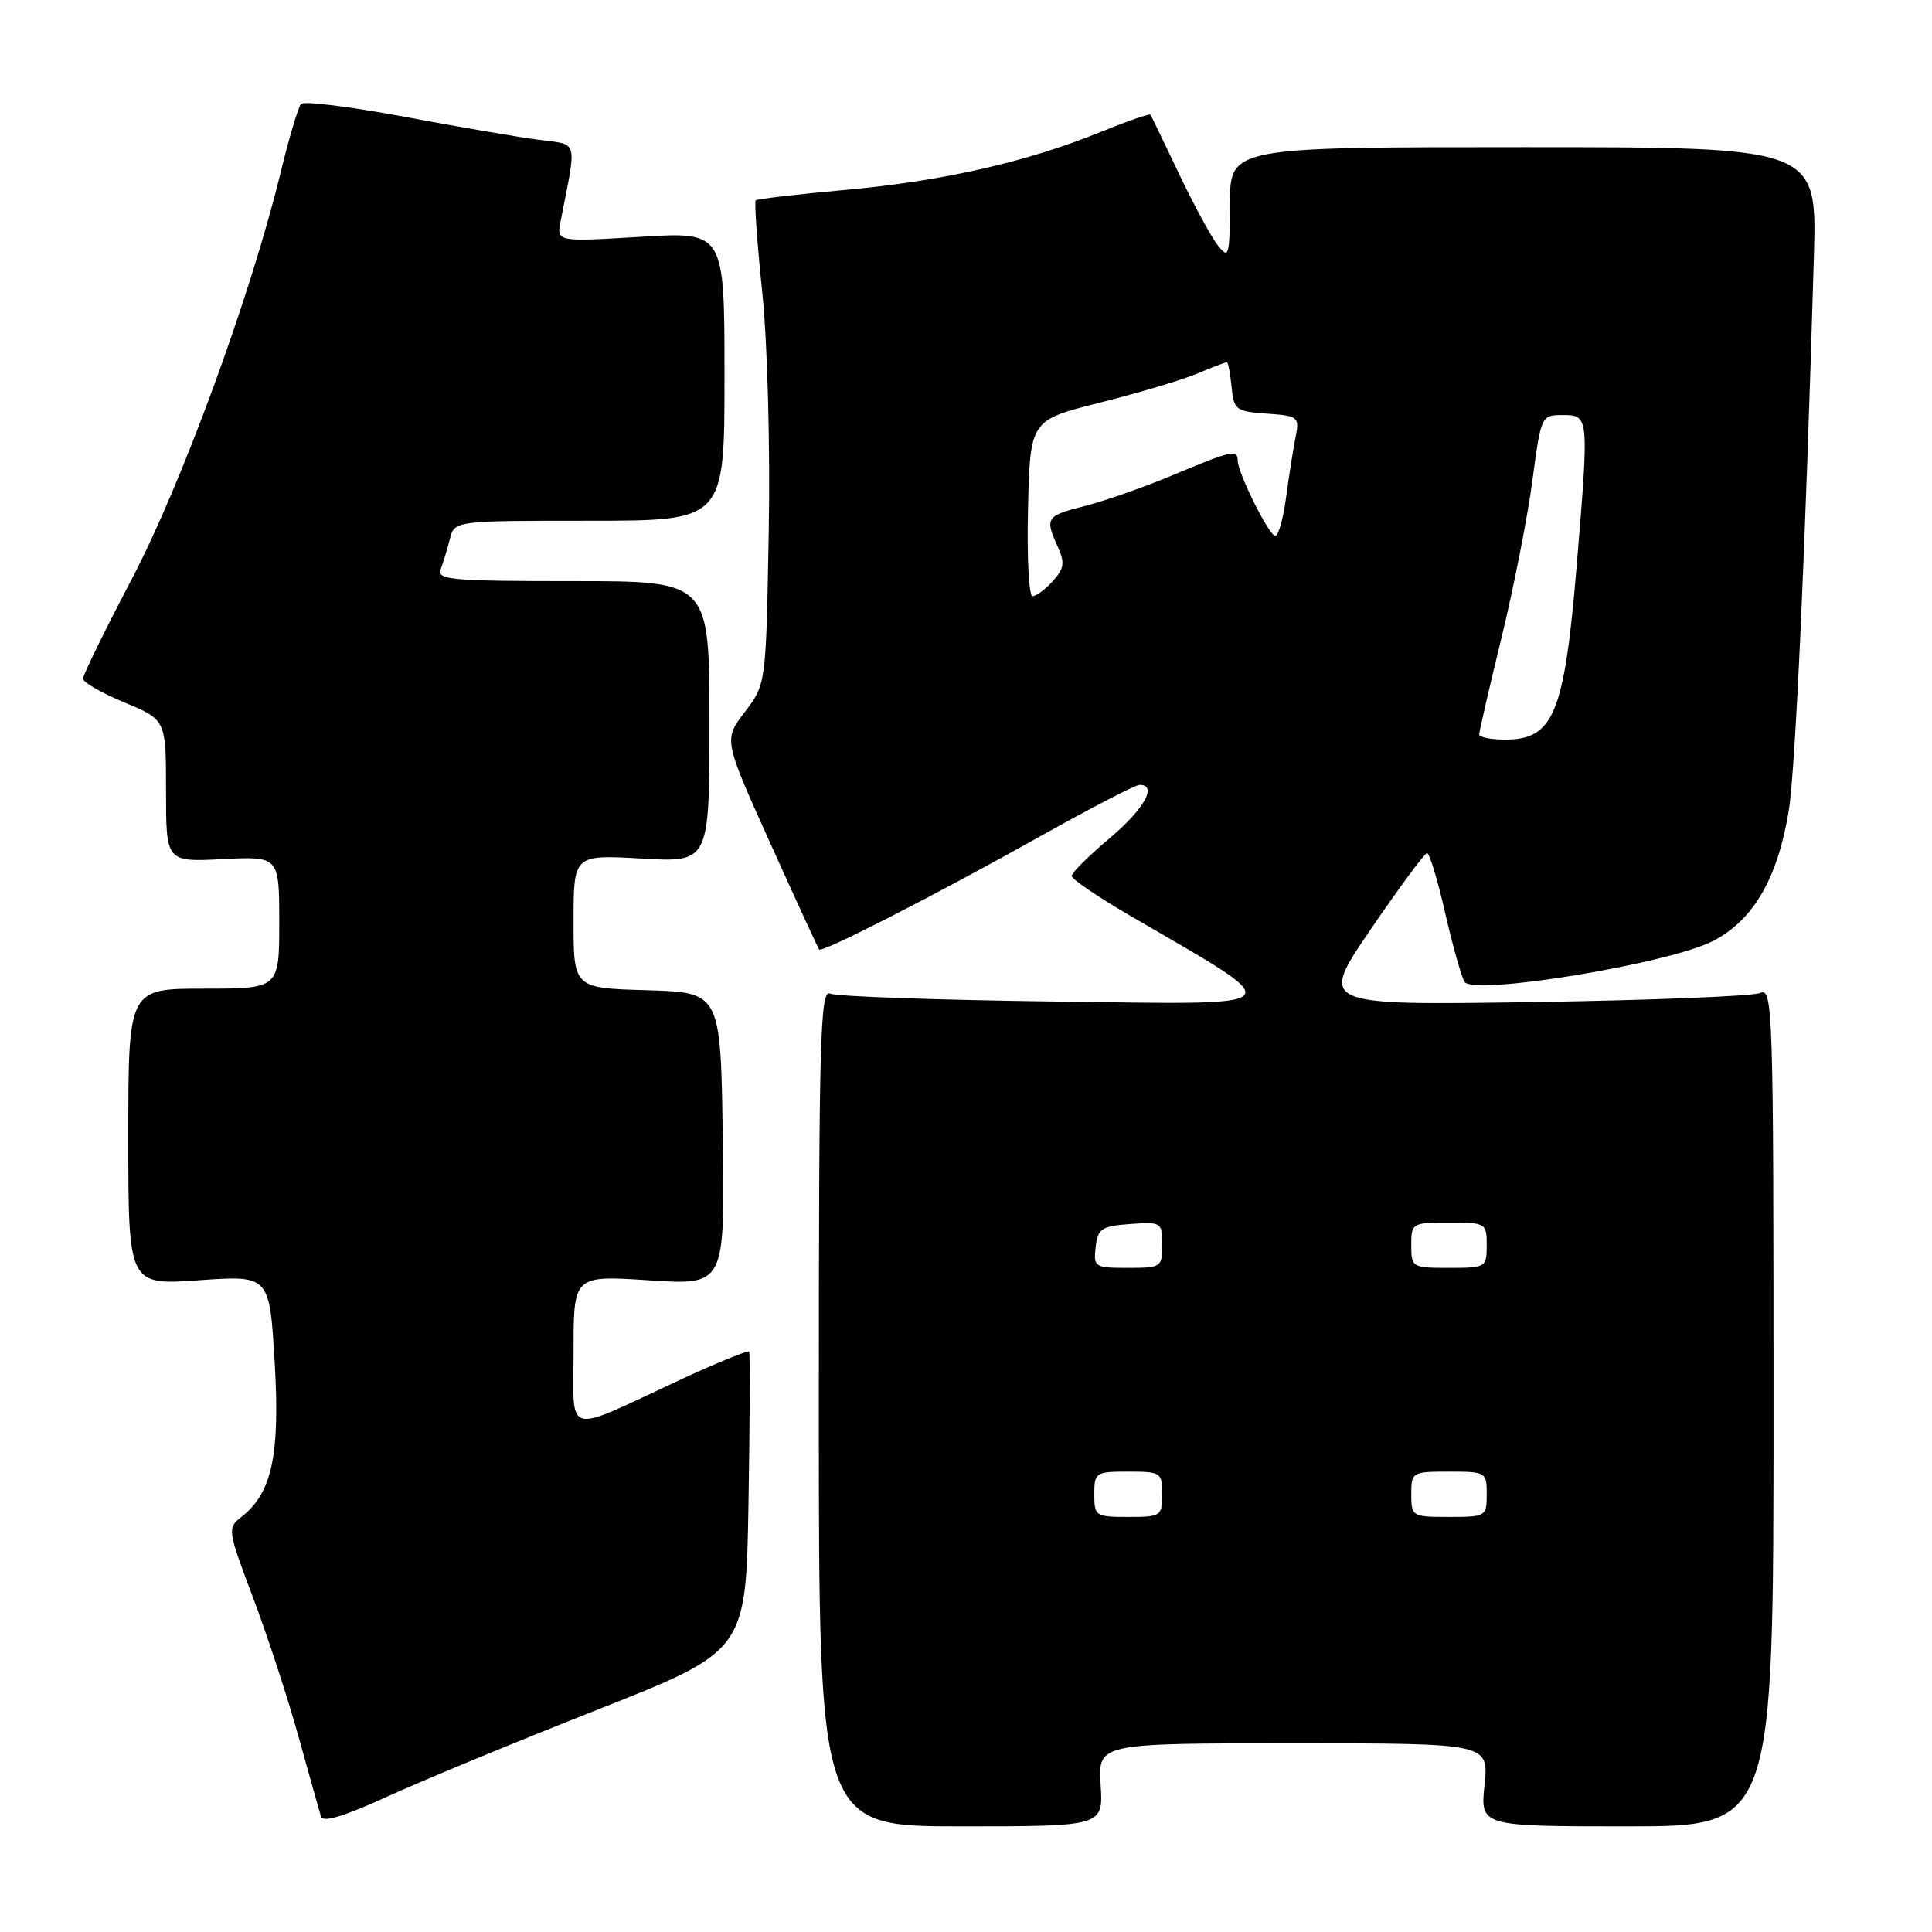 <?xml version="1.0" encoding="UTF-8" standalone="no"?>
<!DOCTYPE svg PUBLIC "-//W3C//DTD SVG 1.1//EN" "http://www.w3.org/Graphics/SVG/1.1/DTD/svg11.dtd" >
<svg xmlns="http://www.w3.org/2000/svg" xmlns:xlink="http://www.w3.org/1999/xlink" version="1.1" viewBox="0 0 256 256">
 <g >
 <path fill="currentColor"
d=" M 79.17 226.54 C 98.85 218.77 98.85 218.77 99.18 199.14 C 99.36 188.34 99.40 179.32 99.27 179.10 C 99.14 178.88 95.04 180.55 90.15 182.82 C 74.49 190.10 76.00 190.51 76.00 178.97 C 76.00 168.99 76.00 168.99 86.02 169.65 C 96.04 170.30 96.04 170.30 95.77 150.90 C 95.50 131.50 95.50 131.50 85.75 131.21 C 76.00 130.93 76.00 130.93 76.00 122.09 C 76.00 113.25 76.00 113.25 85.00 113.76 C 94.00 114.28 94.00 114.28 94.00 95.64 C 94.00 77.00 94.00 77.00 75.89 77.00 C 59.74 77.00 57.85 76.83 58.40 75.41 C 58.73 74.53 59.28 72.73 59.61 71.41 C 60.22 69.00 60.22 69.00 78.11 69.00 C 96.00 69.00 96.00 69.00 96.00 49.85 C 96.00 30.70 96.00 30.70 84.87 31.38 C 73.74 32.05 73.74 32.05 74.29 29.28 C 76.45 18.26 76.72 19.22 71.35 18.52 C 68.68 18.17 60.66 16.80 53.53 15.46 C 46.40 14.13 40.26 13.37 39.89 13.77 C 39.52 14.17 38.28 18.32 37.15 23.00 C 33.21 39.19 24.05 64.19 17.44 76.77 C 13.90 83.52 11.00 89.44 11.00 89.92 C 11.00 90.41 13.47 91.83 16.50 93.09 C 22.00 95.37 22.00 95.37 22.00 104.79 C 22.00 114.22 22.00 114.22 29.50 113.84 C 37.00 113.46 37.00 113.46 37.00 122.23 C 37.00 131.00 37.00 131.00 27.00 131.00 C 17.00 131.00 17.00 131.00 17.00 150.65 C 17.00 170.30 17.00 170.30 26.35 169.64 C 35.71 168.98 35.71 168.98 36.39 180.43 C 37.13 192.77 36.04 197.85 31.99 201.00 C 30.11 202.47 30.14 202.71 33.52 211.67 C 35.43 216.72 38.15 225.04 39.57 230.17 C 41.00 235.30 42.33 240.04 42.53 240.71 C 42.78 241.52 45.59 240.68 51.20 238.11 C 55.77 236.02 68.35 230.81 79.17 226.54 Z  M 145.84 236.50 C 145.50 231.00 145.50 231.00 171.39 231.00 C 197.28 231.00 197.28 231.00 196.71 236.50 C 196.14 242.00 196.14 242.00 215.57 242.00 C 235.00 242.00 235.00 242.00 235.00 186.39 C 235.00 133.80 234.91 130.83 233.25 131.57 C 232.29 132.00 218.73 132.54 203.13 132.78 C 174.75 133.21 174.75 133.21 181.63 123.14 C 185.41 117.60 188.76 113.06 189.09 113.04 C 189.41 113.02 190.49 116.57 191.48 120.93 C 192.48 125.29 193.64 129.42 194.06 130.10 C 195.21 131.96 221.08 127.71 226.96 124.70 C 232.30 121.97 235.54 116.42 237.01 107.48 C 237.90 102.08 239.22 73.05 240.35 34.00 C 240.77 19.50 240.77 19.50 201.89 19.50 C 163.00 19.50 163.00 19.50 162.97 27.00 C 162.94 34.02 162.83 34.37 161.36 32.50 C 160.49 31.40 158.17 27.12 156.21 23.00 C 154.25 18.88 152.56 15.36 152.44 15.20 C 152.32 15.03 149.36 16.06 145.86 17.48 C 136.11 21.45 124.97 23.99 112.15 25.15 C 105.74 25.73 100.34 26.36 100.14 26.55 C 99.94 26.74 100.32 32.20 101.00 38.70 C 101.70 45.47 102.06 59.06 101.86 70.58 C 101.50 90.66 101.50 90.66 98.69 94.34 C 95.88 98.02 95.88 98.02 102.08 111.76 C 105.49 119.32 108.40 125.64 108.54 125.81 C 108.92 126.29 123.95 118.59 137.74 110.87 C 144.48 107.09 150.44 104.00 151.00 104.00 C 153.42 104.00 151.61 107.21 147.00 111.10 C 144.25 113.42 142.00 115.65 142.00 116.07 C 142.00 116.48 145.49 118.86 149.75 121.34 C 171.23 133.84 171.85 133.11 140.00 132.71 C 124.32 132.51 110.83 132.04 110.00 131.66 C 108.68 131.06 108.50 137.51 108.50 186.49 C 108.50 242.00 108.50 242.00 127.34 242.00 C 146.19 242.00 146.19 242.00 145.84 236.50 Z  M 145.00 198.00 C 145.00 195.11 145.17 195.00 149.50 195.00 C 153.83 195.00 154.00 195.11 154.00 198.00 C 154.00 200.89 153.83 201.00 149.50 201.00 C 145.17 201.00 145.00 200.89 145.00 198.00 Z  M 187.00 198.00 C 187.00 195.07 187.11 195.00 192.00 195.00 C 196.89 195.00 197.00 195.07 197.00 198.00 C 197.00 200.93 196.89 201.00 192.00 201.00 C 187.11 201.00 187.00 200.93 187.00 198.00 Z  M 145.18 165.25 C 145.47 162.79 145.95 162.47 149.75 162.19 C 153.89 161.89 154.00 161.96 154.00 164.94 C 154.00 167.91 153.86 168.00 149.43 168.00 C 145.04 168.00 144.88 167.89 145.18 165.25 Z  M 187.00 165.00 C 187.00 162.07 187.11 162.00 192.00 162.00 C 196.89 162.00 197.00 162.07 197.00 165.00 C 197.00 167.93 196.89 168.00 192.00 168.00 C 187.11 168.00 187.00 167.93 187.00 165.00 Z  M 196.00 97.32 C 196.00 96.95 197.32 91.21 198.94 84.57 C 200.56 77.93 202.40 68.56 203.04 63.75 C 204.20 55.03 204.22 55.00 207.10 55.00 C 210.55 55.00 210.56 55.12 208.94 74.70 C 207.29 94.58 205.89 98.00 199.43 98.00 C 197.54 98.00 196.00 97.69 196.00 97.32 Z  M 136.22 67.34 C 136.50 55.68 136.50 55.68 145.75 53.35 C 150.83 52.07 156.63 50.35 158.62 49.51 C 160.61 48.68 162.39 48.00 162.56 48.00 C 162.73 48.00 163.01 49.46 163.19 51.25 C 163.48 54.32 163.75 54.52 167.86 54.81 C 172.05 55.11 172.20 55.24 171.67 57.92 C 171.36 59.46 170.80 63.03 170.42 65.86 C 170.05 68.69 169.40 71.00 168.98 71.00 C 168.16 71.00 164.00 62.66 164.00 61.01 C 164.00 59.52 163.15 59.71 155.48 62.93 C 151.64 64.54 146.36 66.39 143.75 67.05 C 138.61 68.33 138.42 68.63 140.16 72.45 C 141.12 74.57 141.01 75.33 139.50 77.00 C 138.51 78.10 137.30 79.00 136.81 79.00 C 136.33 79.00 136.06 73.75 136.22 67.34 Z "/>
</g>
</svg>